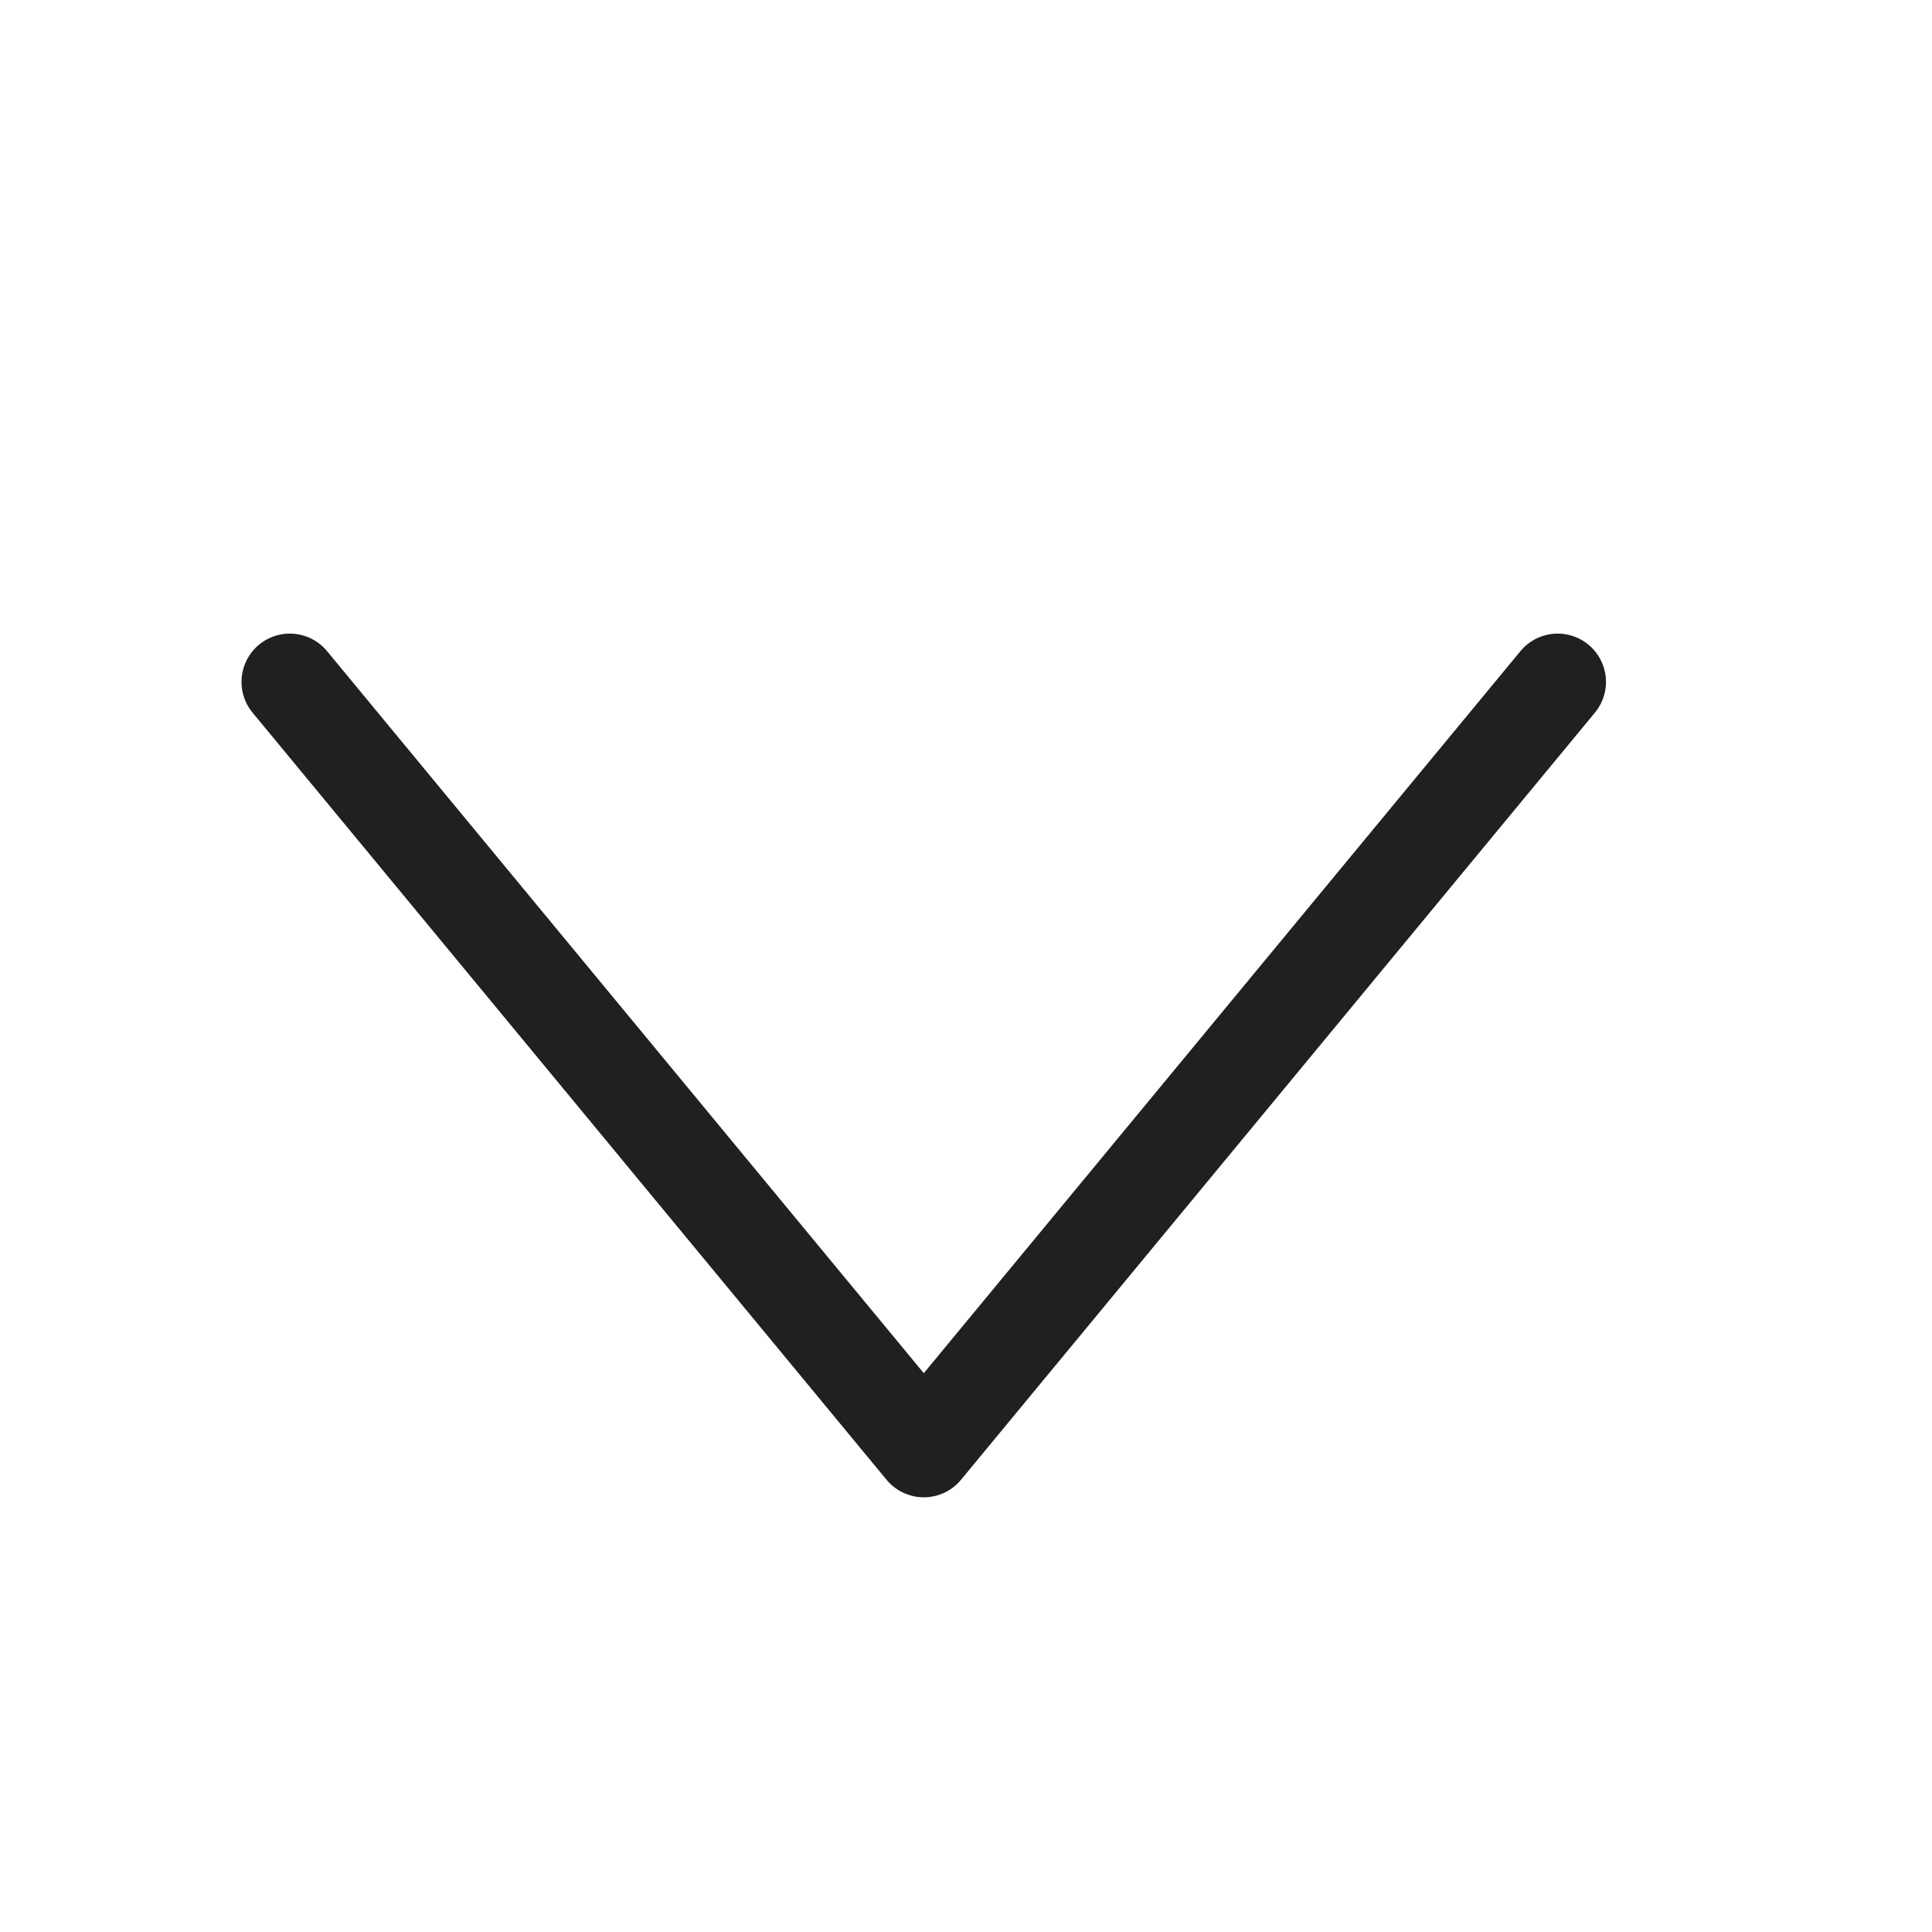 <svg xmlns="http://www.w3.org/2000/svg" width="20" height="20" viewBox="0 0 20 20">
    <path fill="none" fill-rule="evenodd" stroke="#1F2021" stroke-linecap="round" stroke-linejoin="round" d="M3 7.059L9.563 15l6.562-7.941"/>
</svg>
